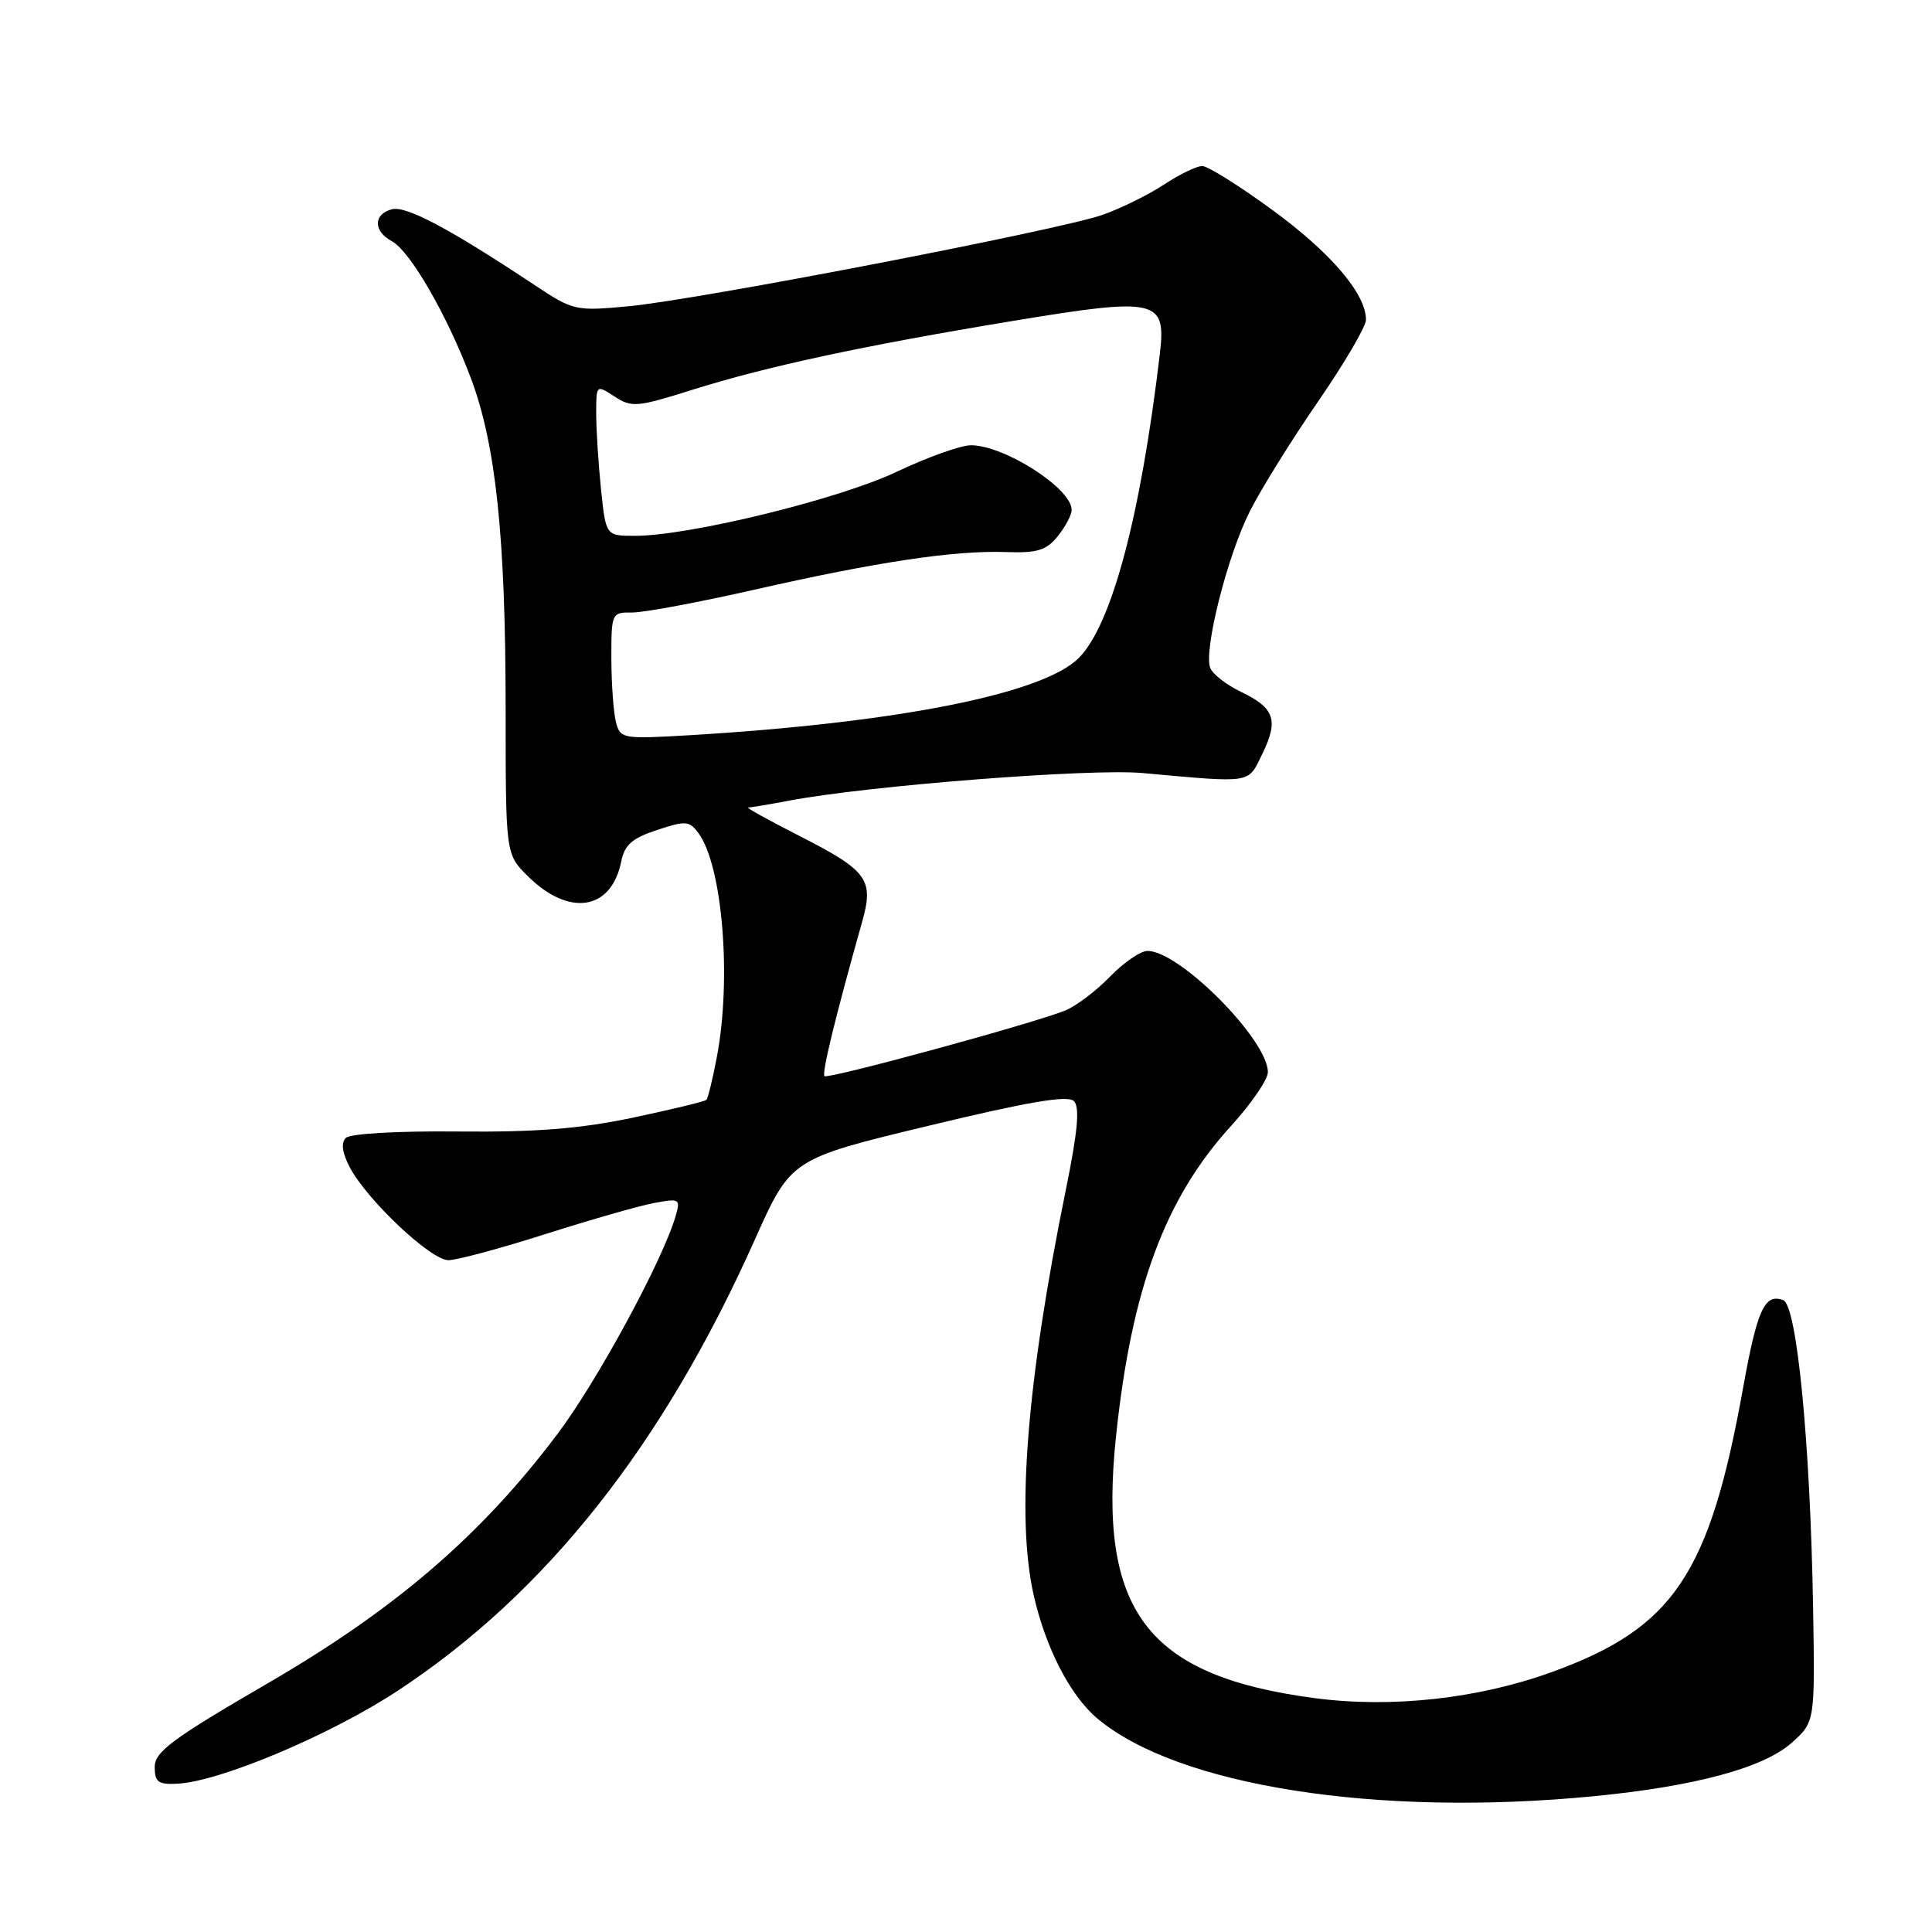 <?xml version="1.0" encoding="UTF-8" standalone="no"?>
<!DOCTYPE svg PUBLIC "-//W3C//DTD SVG 1.1//EN" "http://www.w3.org/Graphics/SVG/1.1/DTD/svg11.dtd" >
<svg xmlns="http://www.w3.org/2000/svg" xmlns:xlink="http://www.w3.org/1999/xlink" version="1.1" viewBox="0 0 256 256">
 <g >
 <path fill="currentColor"
d=" M 211.16 238.01 C 224.63 236.70 233.69 234.25 237.42 230.92 C 240.50 228.16 240.50 228.16 240.24 212.83 C 239.87 191.21 238.10 172.97 236.29 172.28 C 233.83 171.34 232.84 173.51 230.98 183.84 C 226.53 208.60 221.77 215.70 205.67 221.54 C 195.87 225.10 184.34 226.37 174.11 225.00 C 151.94 222.05 145.45 213.47 147.88 190.30 C 149.93 170.77 154.37 158.78 163.14 149.17 C 165.81 146.24 168.00 143.04 168.00 142.07 C 168.00 137.78 156.30 126.00 152.05 126.00 C 151.14 126.00 148.89 127.54 147.06 129.43 C 145.23 131.32 142.56 133.33 141.12 133.91 C 136.58 135.71 109.70 143.03 109.25 142.59 C 108.87 142.20 110.71 134.66 114.22 122.21 C 115.83 116.53 115.00 115.39 105.92 110.76 C 101.86 108.69 98.80 107.00 99.13 107.00 C 99.46 107.00 101.93 106.59 104.61 106.08 C 115.19 104.09 144.46 101.81 151.37 102.43 C 166.12 103.76 165.31 103.89 167.27 99.88 C 169.45 95.42 168.89 93.80 164.43 91.67 C 162.51 90.75 160.68 89.33 160.36 88.50 C 159.47 86.18 162.62 73.68 165.59 67.79 C 167.05 64.88 171.11 58.34 174.62 53.25 C 178.13 48.16 181.00 43.27 181.00 42.37 C 181.00 38.95 176.39 33.53 168.66 27.87 C 164.25 24.64 160.04 22.00 159.30 22.00 C 158.56 22.00 156.28 23.11 154.23 24.46 C 152.18 25.81 148.53 27.61 146.12 28.46 C 140.35 30.49 92.49 39.72 83.29 40.58 C 76.24 41.24 75.97 41.18 70.79 37.74 C 59.48 30.24 53.82 27.24 51.93 27.73 C 49.45 28.38 49.45 30.63 51.92 31.96 C 54.34 33.25 59.25 41.76 62.39 50.10 C 65.71 58.93 66.99 71.15 67.00 93.83 C 67.00 113.15 67.00 113.15 69.87 116.03 C 75.37 121.53 81.02 120.67 82.32 114.13 C 82.76 111.95 83.77 111.06 87.06 109.98 C 90.87 108.72 91.35 108.76 92.56 110.41 C 95.74 114.76 96.96 129.66 94.99 140.04 C 94.44 142.96 93.81 145.52 93.60 145.74 C 93.38 145.95 89.00 147.01 83.85 148.10 C 76.85 149.57 71.02 150.03 60.65 149.93 C 52.67 149.85 46.39 150.21 45.82 150.78 C 45.17 151.43 45.34 152.75 46.33 154.64 C 48.61 159.00 57.10 167.00 59.43 166.98 C 60.57 166.97 66.35 165.41 72.28 163.52 C 78.22 161.63 84.68 159.78 86.64 159.41 C 90.05 158.77 90.19 158.85 89.53 161.12 C 87.84 166.97 79.12 183.05 73.84 190.05 C 63.75 203.45 52.38 213.23 35.50 223.03 C 22.82 230.40 20.50 232.12 20.50 234.13 C 20.50 236.13 20.97 236.48 23.50 236.35 C 29.15 236.07 43.85 229.87 52.75 224.00 C 72.36 211.09 87.84 191.52 100.00 164.30 C 104.80 153.56 104.80 153.56 123.00 149.18 C 136.26 145.98 141.49 145.09 142.30 145.90 C 143.10 146.70 142.81 149.92 141.21 157.75 C 136.04 183.14 134.63 200.93 136.96 211.33 C 138.52 218.28 141.79 224.65 145.36 227.67 C 155.97 236.64 182.45 240.80 211.16 238.01 Z  M 81.63 95.73 C 81.30 94.50 81.02 90.72 81.01 87.32 C 81.00 81.23 81.04 81.13 83.75 81.16 C 85.26 81.18 92.58 79.81 100.00 78.13 C 116.19 74.45 126.49 72.91 133.28 73.15 C 137.44 73.30 138.64 72.93 140.16 71.05 C 141.17 69.80 142.00 68.23 142.00 67.56 C 142.00 64.72 133.09 59.00 128.65 59.00 C 127.31 59.00 122.87 60.59 118.78 62.53 C 111.14 66.15 91.33 71.00 84.14 71.00 C 80.28 71.00 80.28 71.00 79.64 64.85 C 79.29 61.47 79.00 56.96 79.00 54.83 C 79.00 50.96 79.00 50.96 81.43 52.54 C 83.68 54.02 84.40 53.96 91.68 51.67 C 101.59 48.55 114.29 45.82 134.24 42.52 C 153.29 39.37 154.54 39.65 153.69 46.85 C 151.14 68.39 147.32 82.76 142.96 87.17 C 138.24 91.94 118.88 95.78 91.36 97.42 C 82.54 97.94 82.20 97.89 81.63 95.73 Z "/>
</g>
</svg>